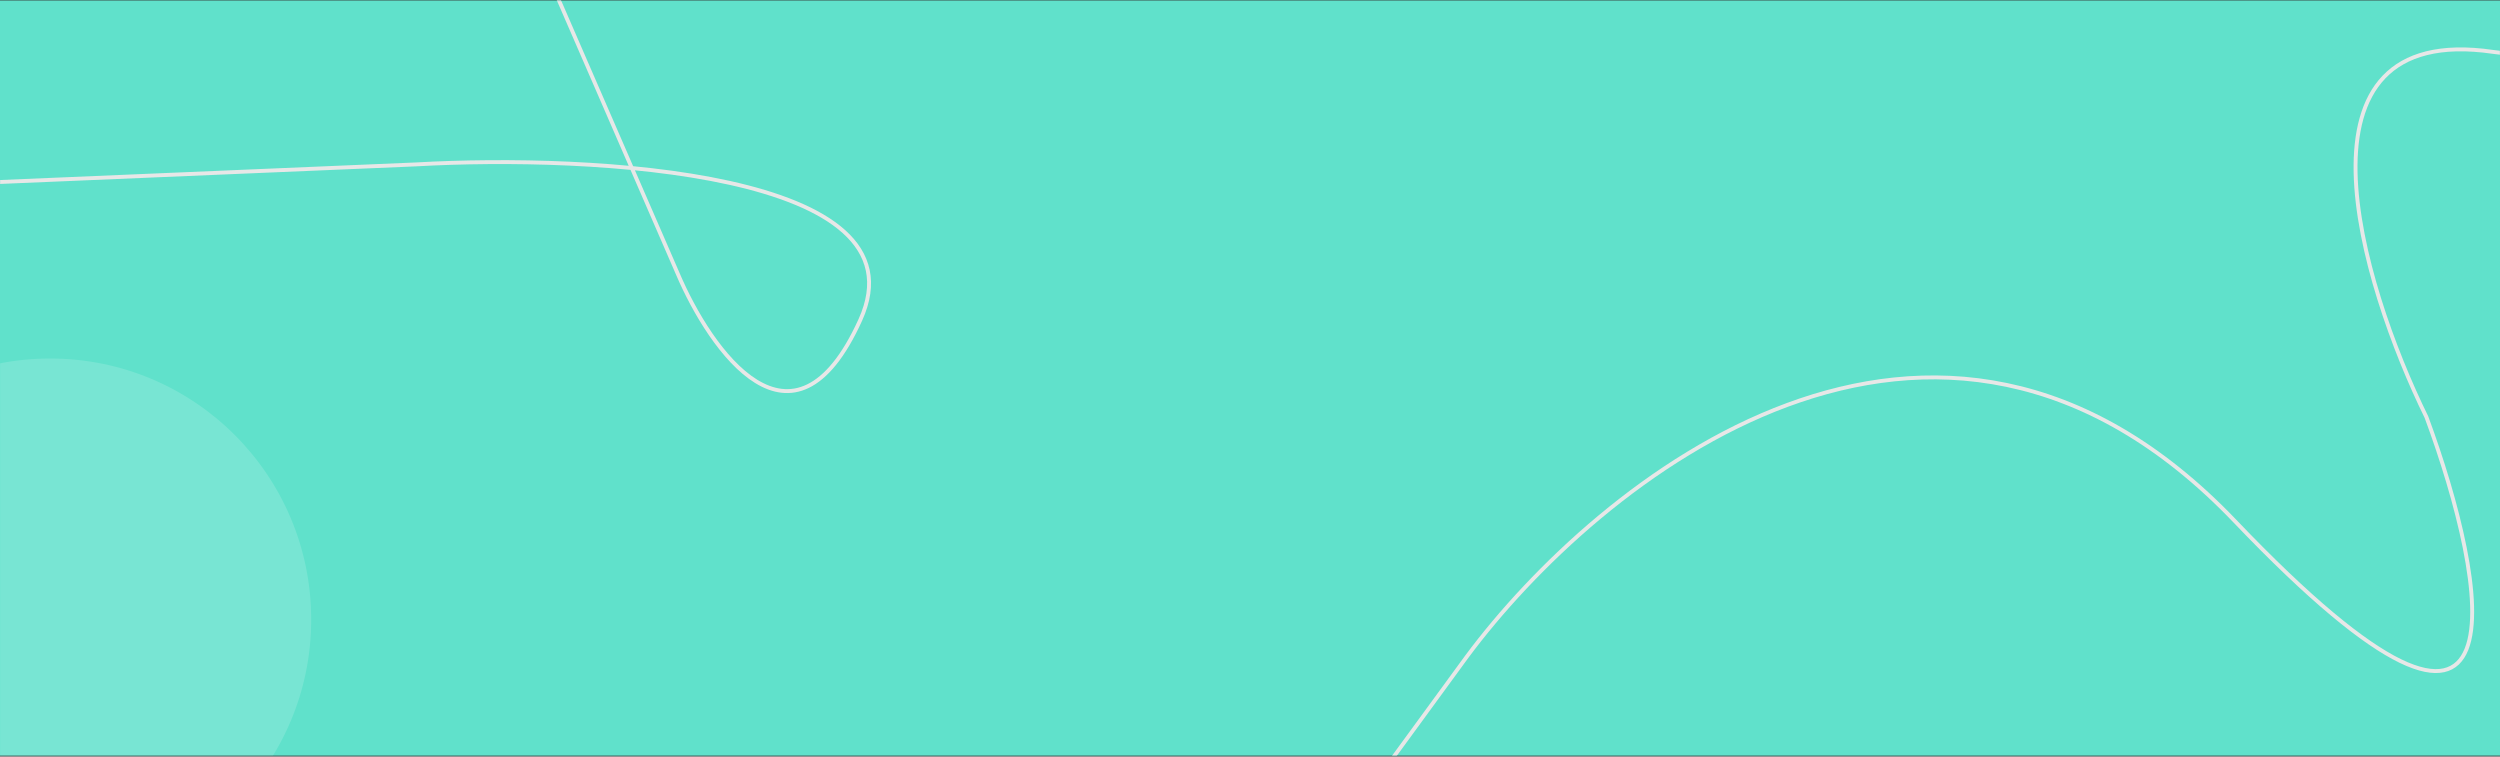<svg width="1920" height="581" viewBox="0 0 1920 581" fill="none" xmlns="http://www.w3.org/2000/svg">
<rect x="0" y="0" width="1920" height="581" fill="#333333" stroke="none"/>
<rect y="0.332" width="1920" height="580" fill="#60E1CB"/>
<mask id="mask0_134_385" style="mask-type:alpha" maskUnits="userSpaceOnUse" x="0" y="0" width="1920" height="581">
<rect y="0.332" width="1920" height="580" fill="#60E1CB"/>
</mask>
<g mask="url(#mask0_134_385)">
<path d="M2269.5 -240.668C2218.83 -137.335 2076.9 63.432 1914.5 39.832C1752.1 16.232 1812.83 216.999 1863.5 320.332C1910.67 447.665 1947.3 641.932 1716.5 400.332C1485.7 158.732 1227 368.999 1126.5 504.332L945 752.832" stroke="#E7E7E7" stroke-width="3"/>
<path d="M222.406 -956.388C256.276 -937.007 307.04 -872.624 239.137 -770.138C171.235 -667.652 274.37 -359.309 334.425 -217.949L520.471 210.122C545.713 269.435 609.1 359.592 660.719 245.716C712.337 131.841 454.855 118.626 319.662 126.252L-25.206 140.832" stroke="#E7E7E7" stroke-width="3"/>
<g opacity="0.15">
<circle cx="38.5" cy="475.832" r="200.5" fill="white"/>
</g>
</g>
</svg>
